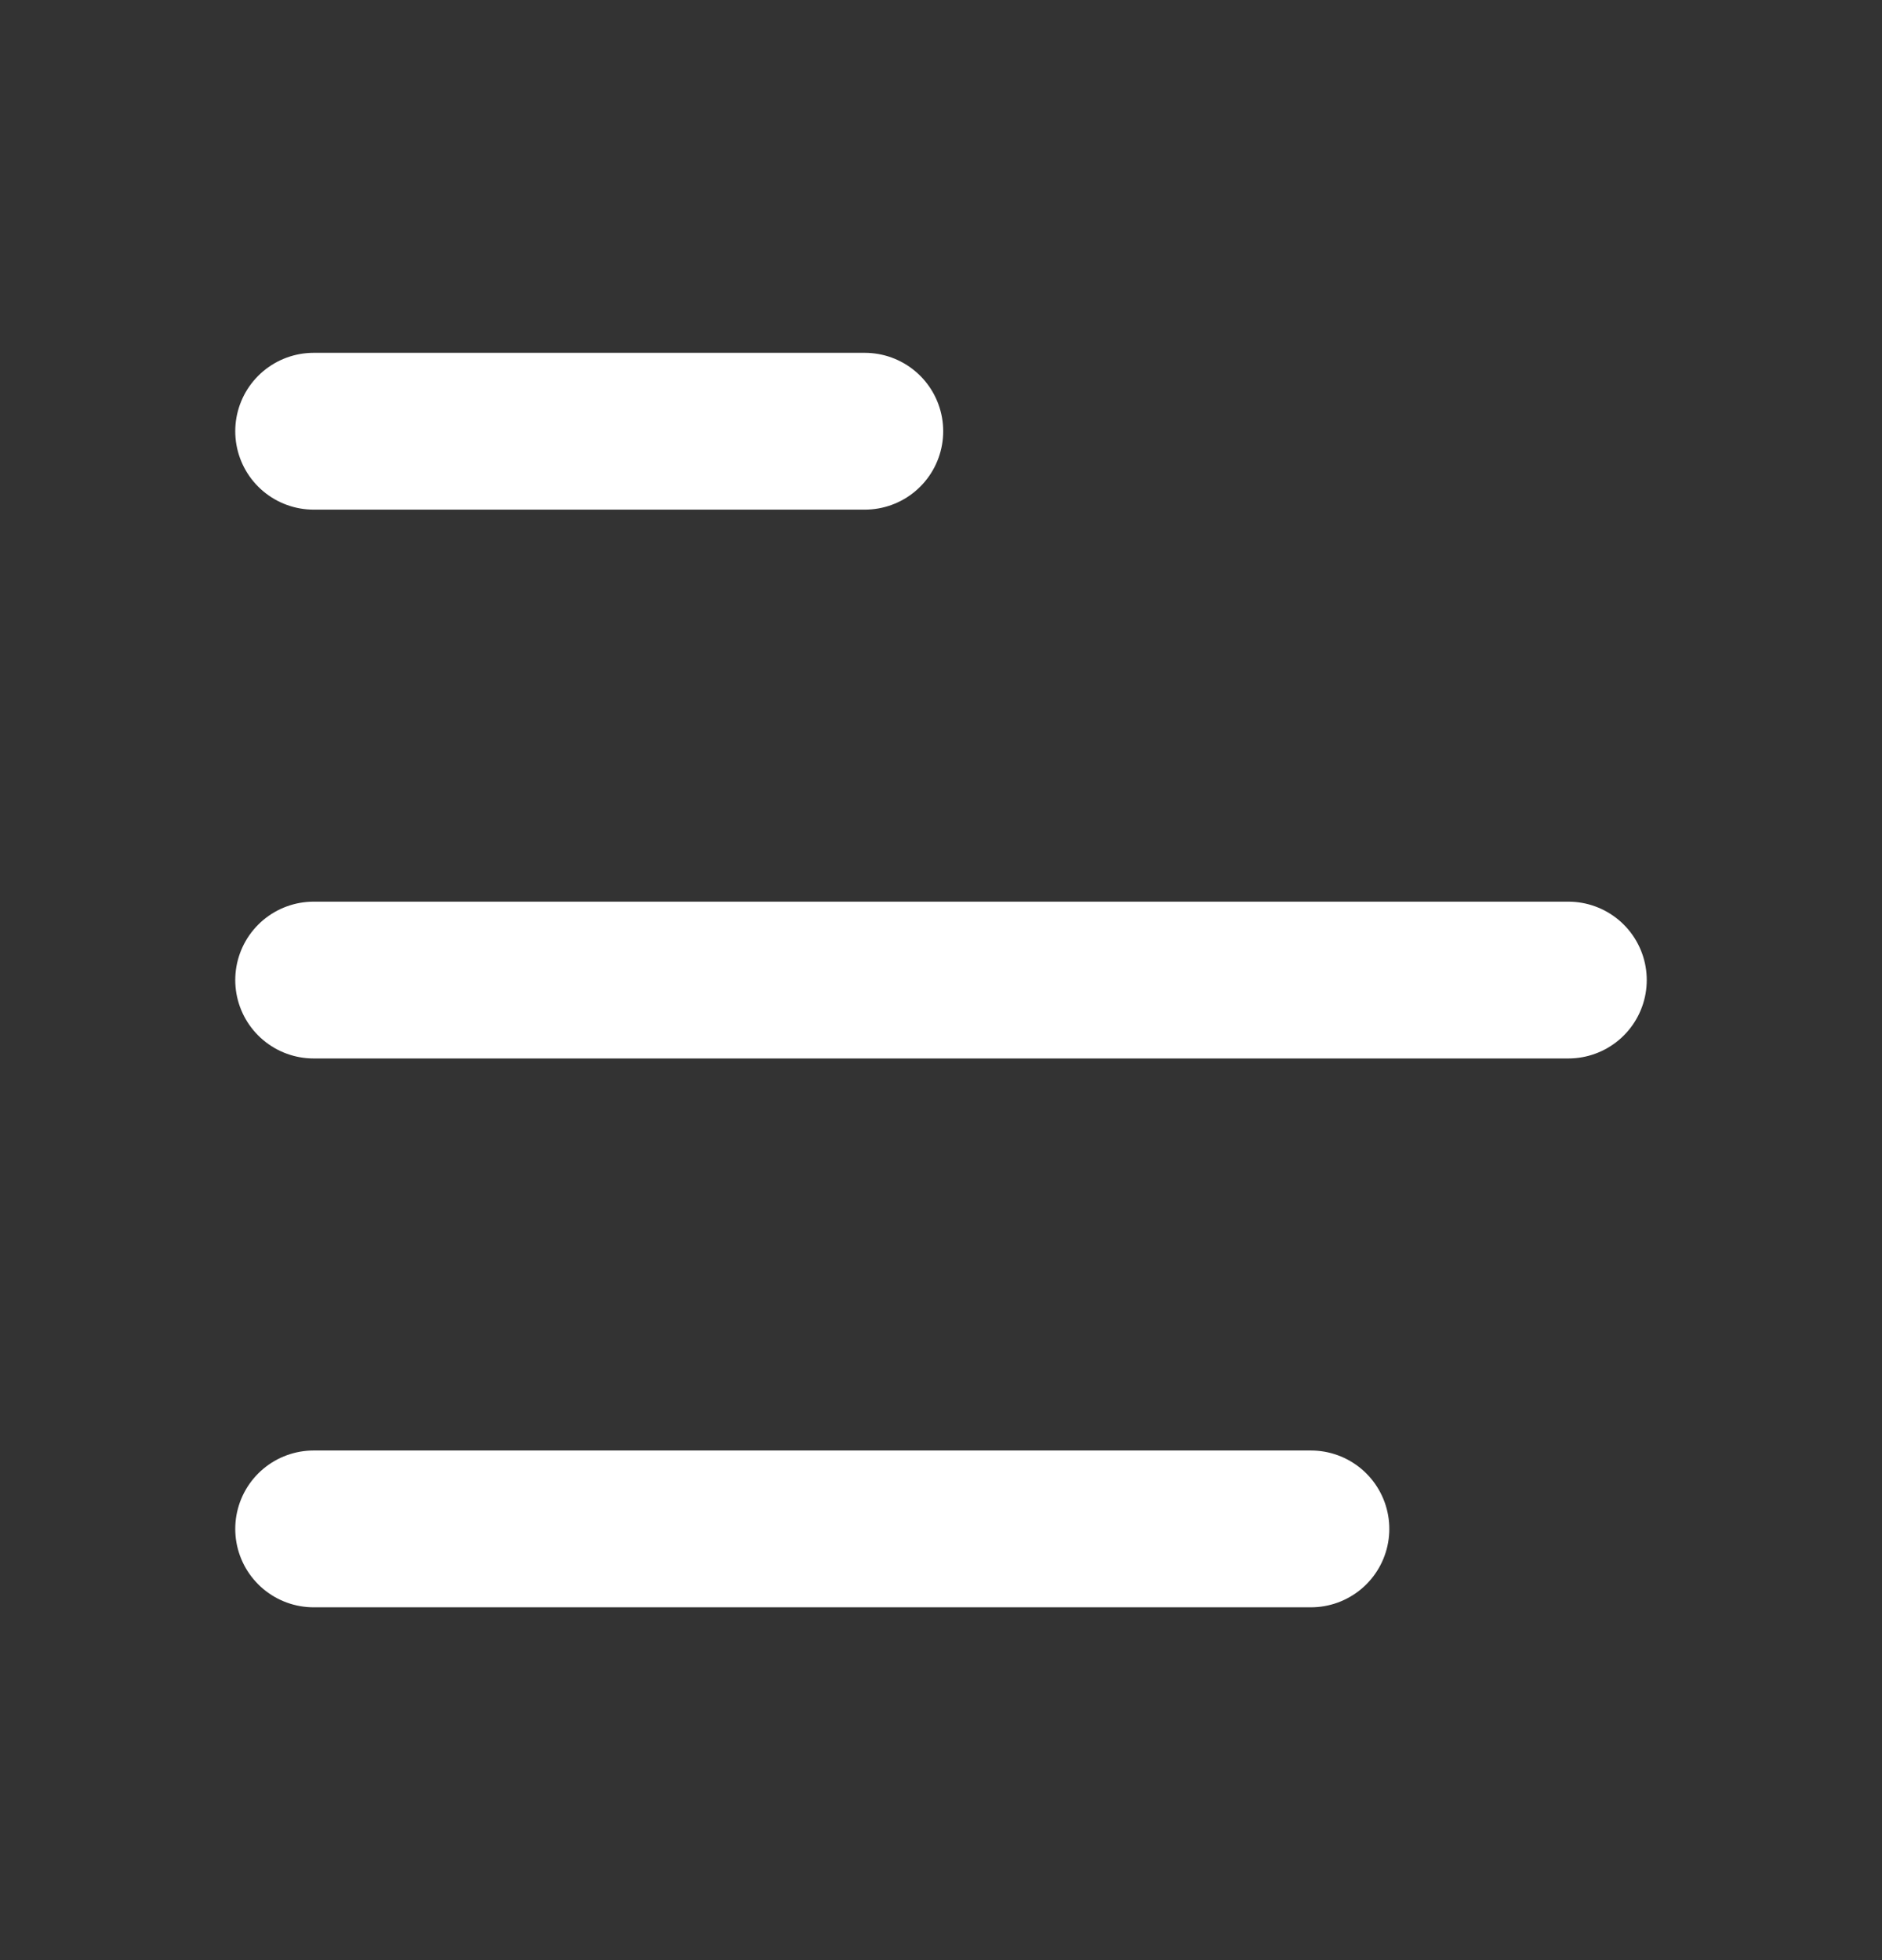 <svg width="24" height="25" viewBox="0 0 24 25" fill="none" xmlns="http://www.w3.org/2000/svg">
<rect x="0" y="0" width="24" height="25" fill="#333333" stroke="none"/>
<path d="M16.717 19.5L4 19.5M4 12.5L20 12.5M4 5.5L11.028 5.5" stroke="white" stroke-width="2" stroke-linecap="round"/>
</svg>
